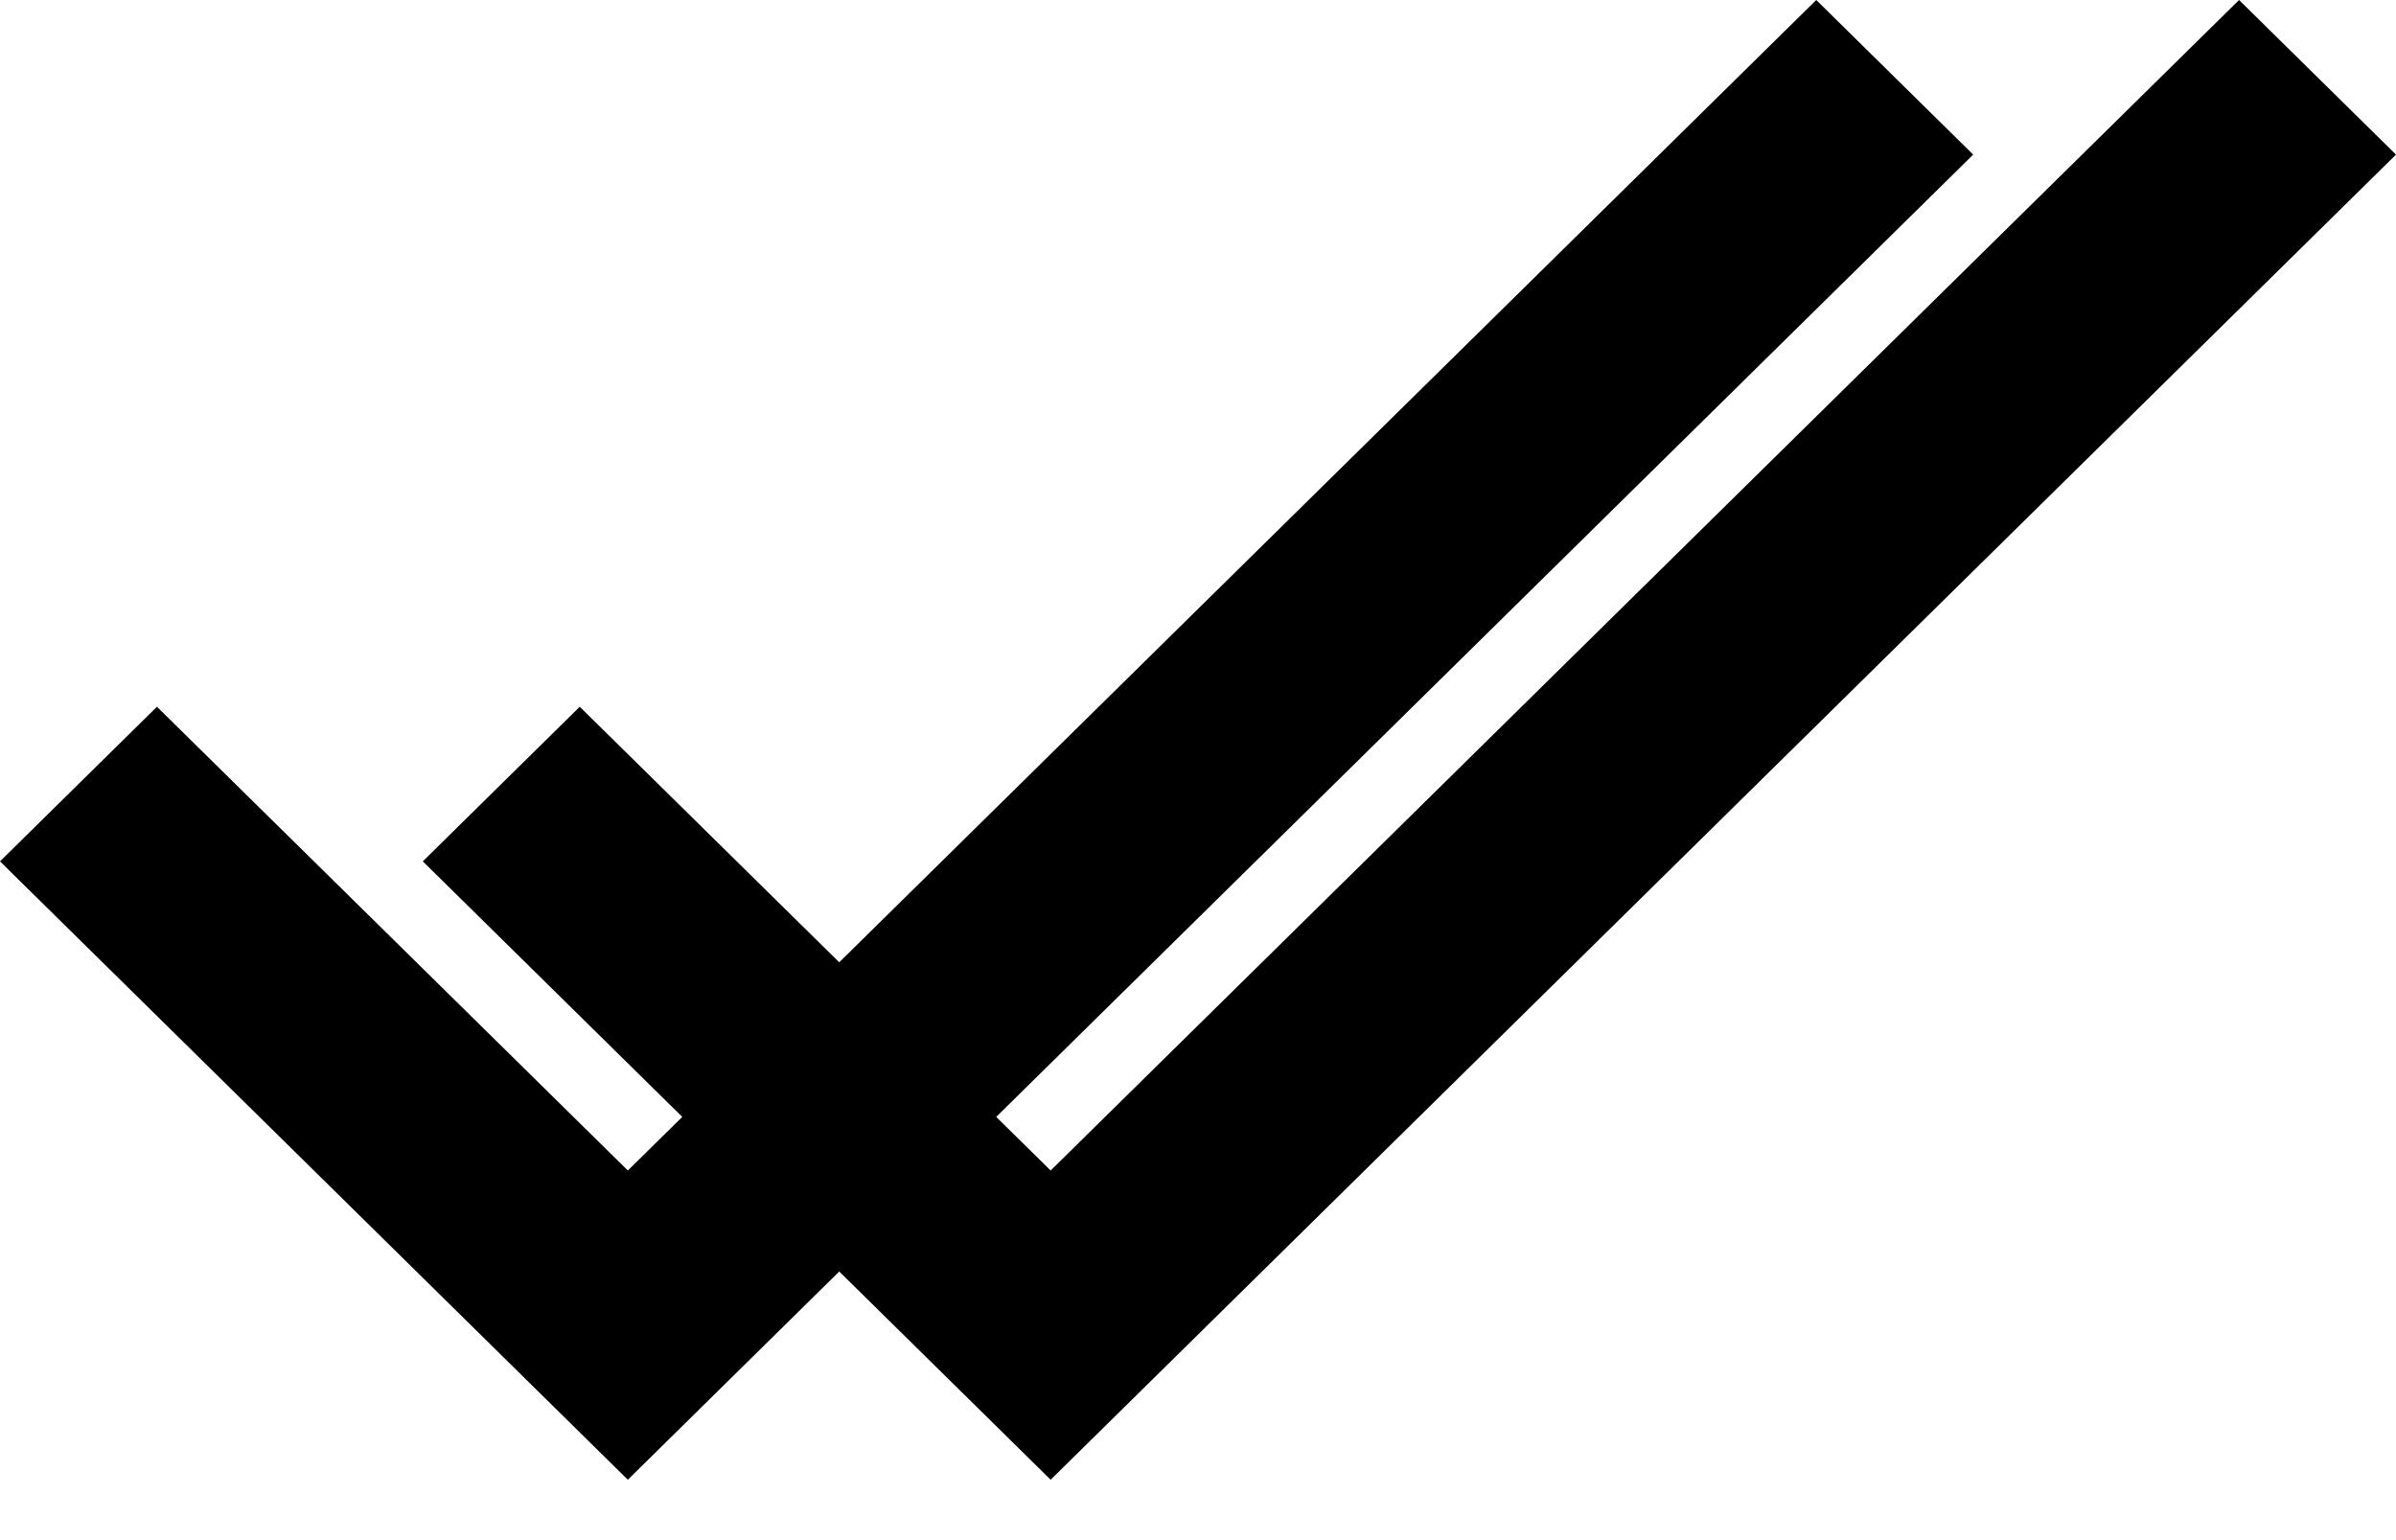 <svg viewBox="0 0 28 18" xmlns="http://www.w3.org/2000/svg"><path d="M7.337 13.68 1.834 8.26 0 10.067l7.337 7.227L23.059 1.807 21.225 0 7.337 13.68Z"/><path d="M12.278 13.68 6.775 8.26l-1.834 1.807 7.337 7.227L28 1.807 26.166 0 12.278 13.68Z"/></svg>